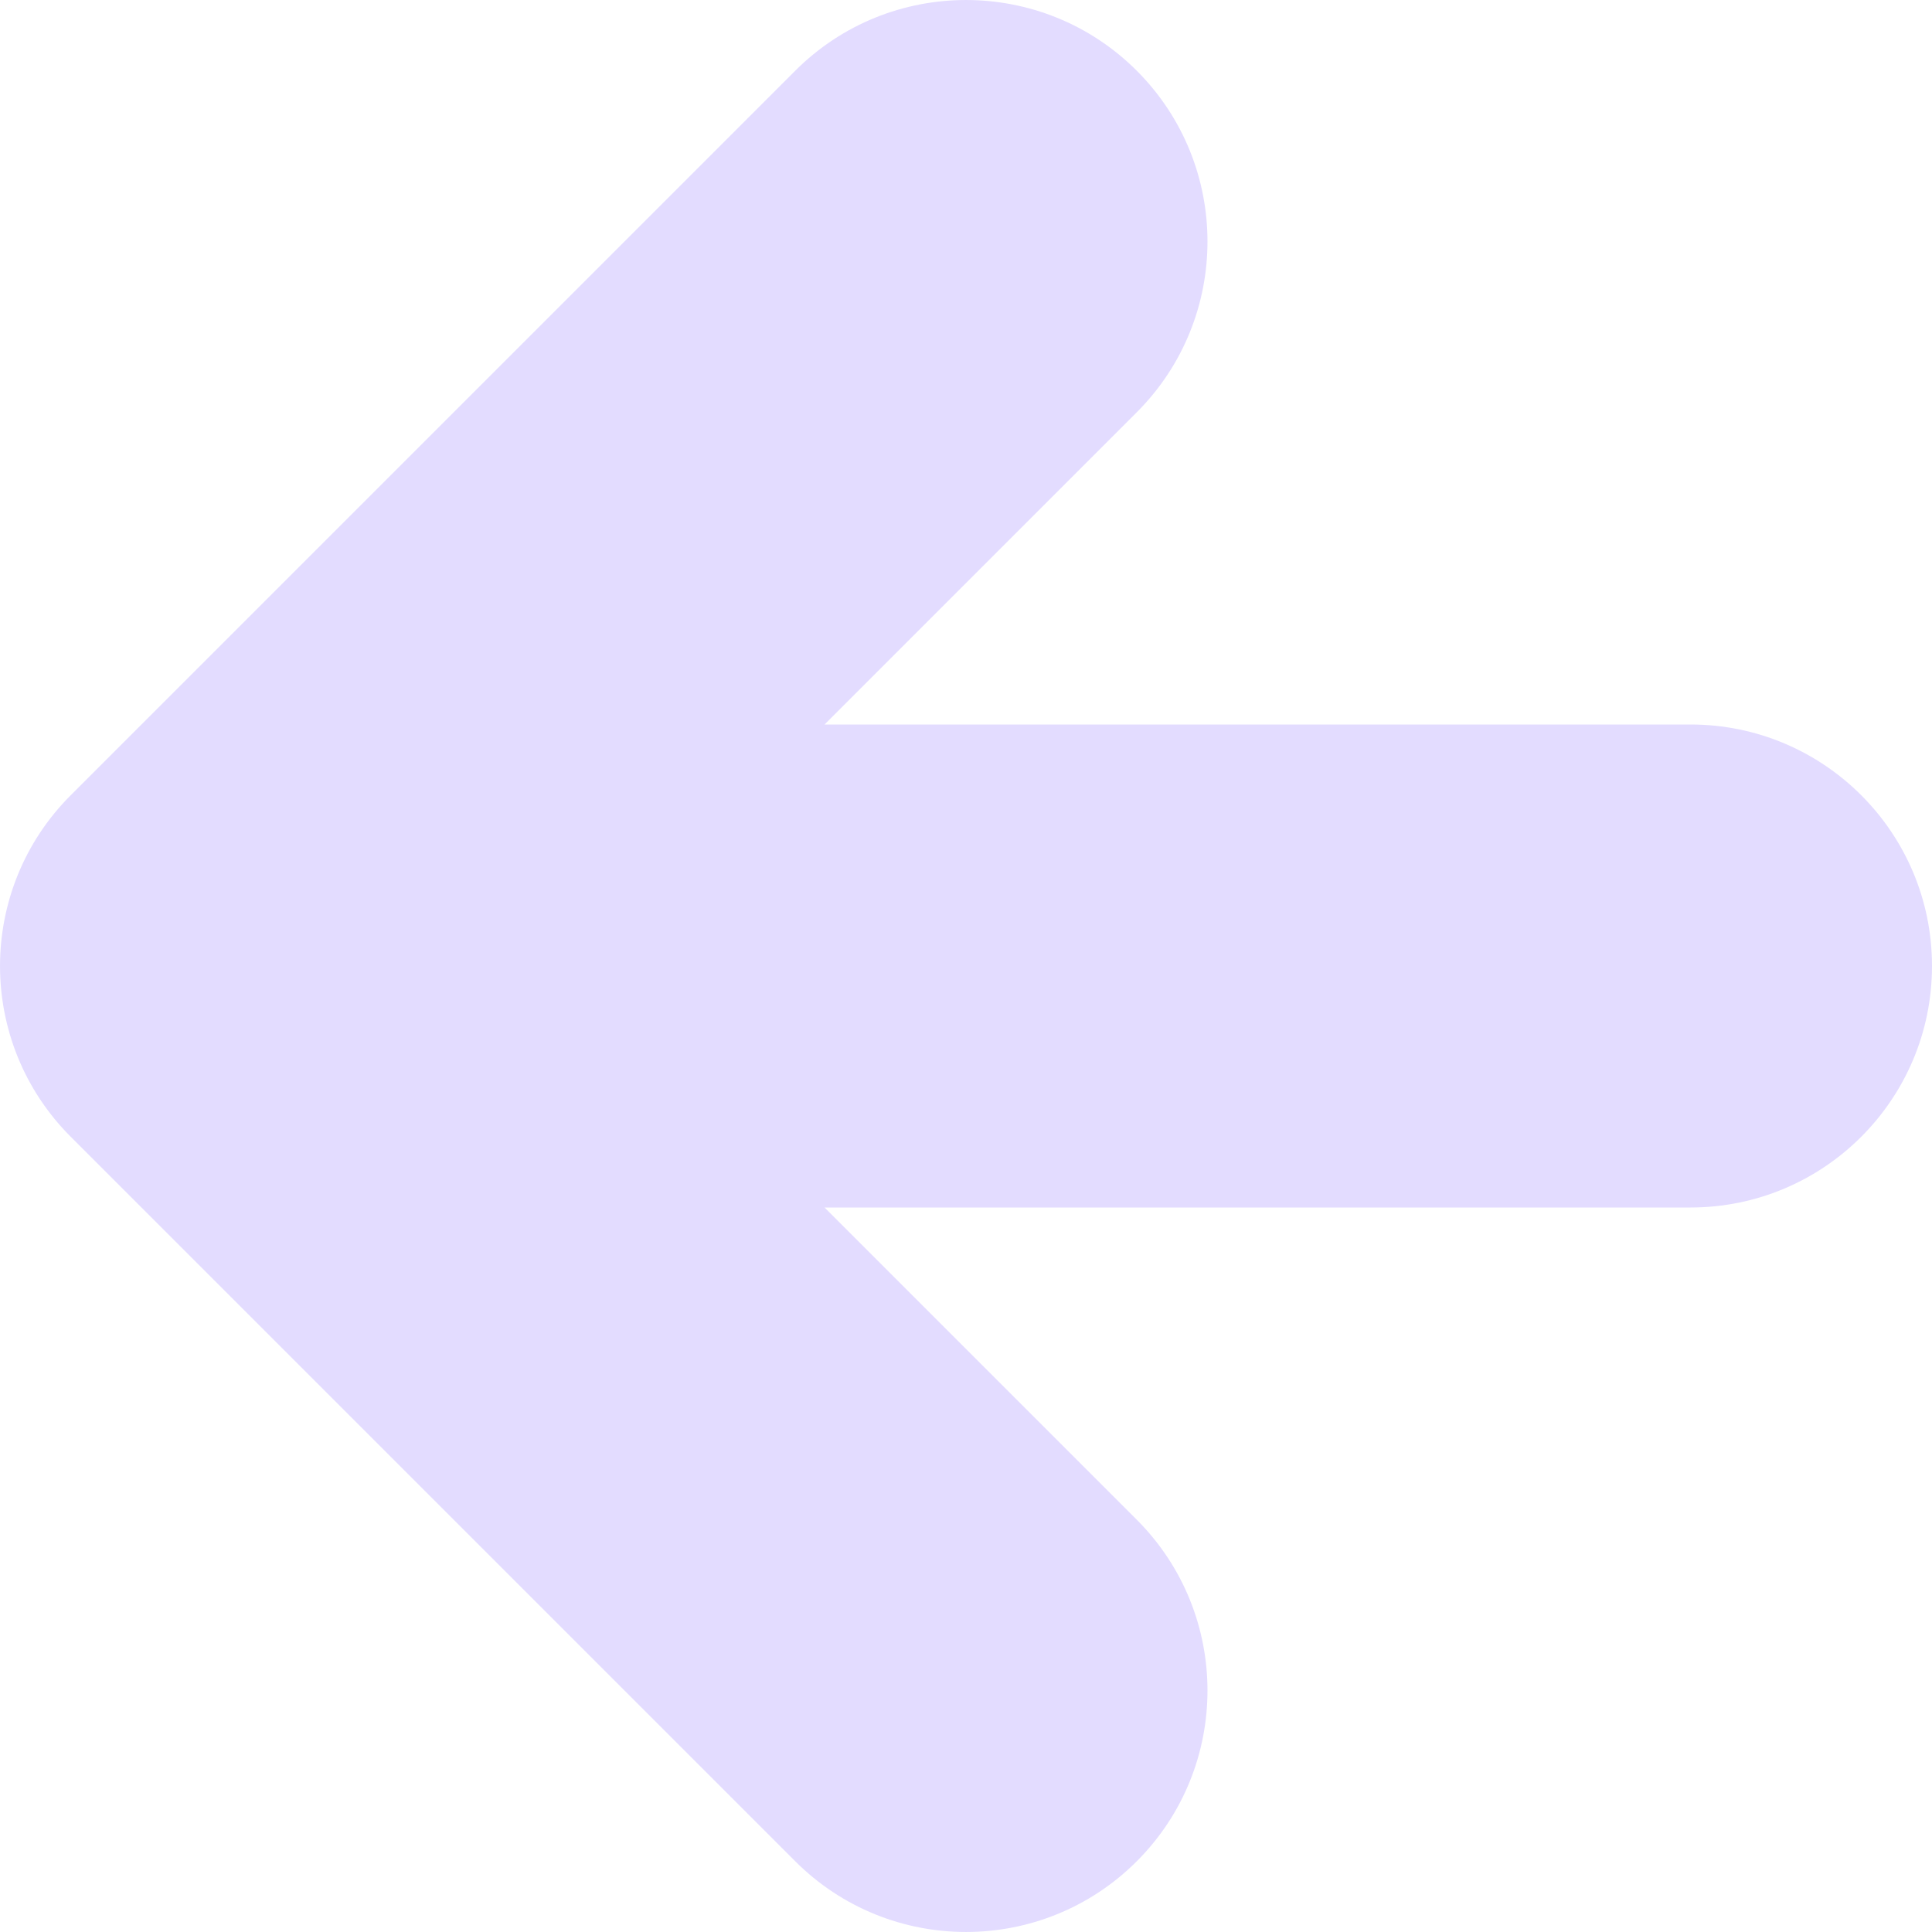 <svg width="36" height="36" viewBox="0 0 36 36" fill="none" xmlns="http://www.w3.org/2000/svg">
<path d="M14.818 34.682L1.318 21.182C-0.439 19.425 -0.439 16.575 1.318 14.818L14.818 1.318C16.575 -0.439 19.425 -0.439 21.182 1.318C22.939 3.075 22.939 5.925 21.182 7.682L15.364 13.5L31.5 13.5C33.985 13.5 36 15.515 36 18C36 20.485 33.985 22.5 31.5 22.5L15.364 22.5L21.182 28.318C22.939 30.075 22.939 32.925 21.182 34.682C19.425 36.439 16.575 36.439 14.818 34.682Z" fill="#E3DCFF"/>
</svg>
